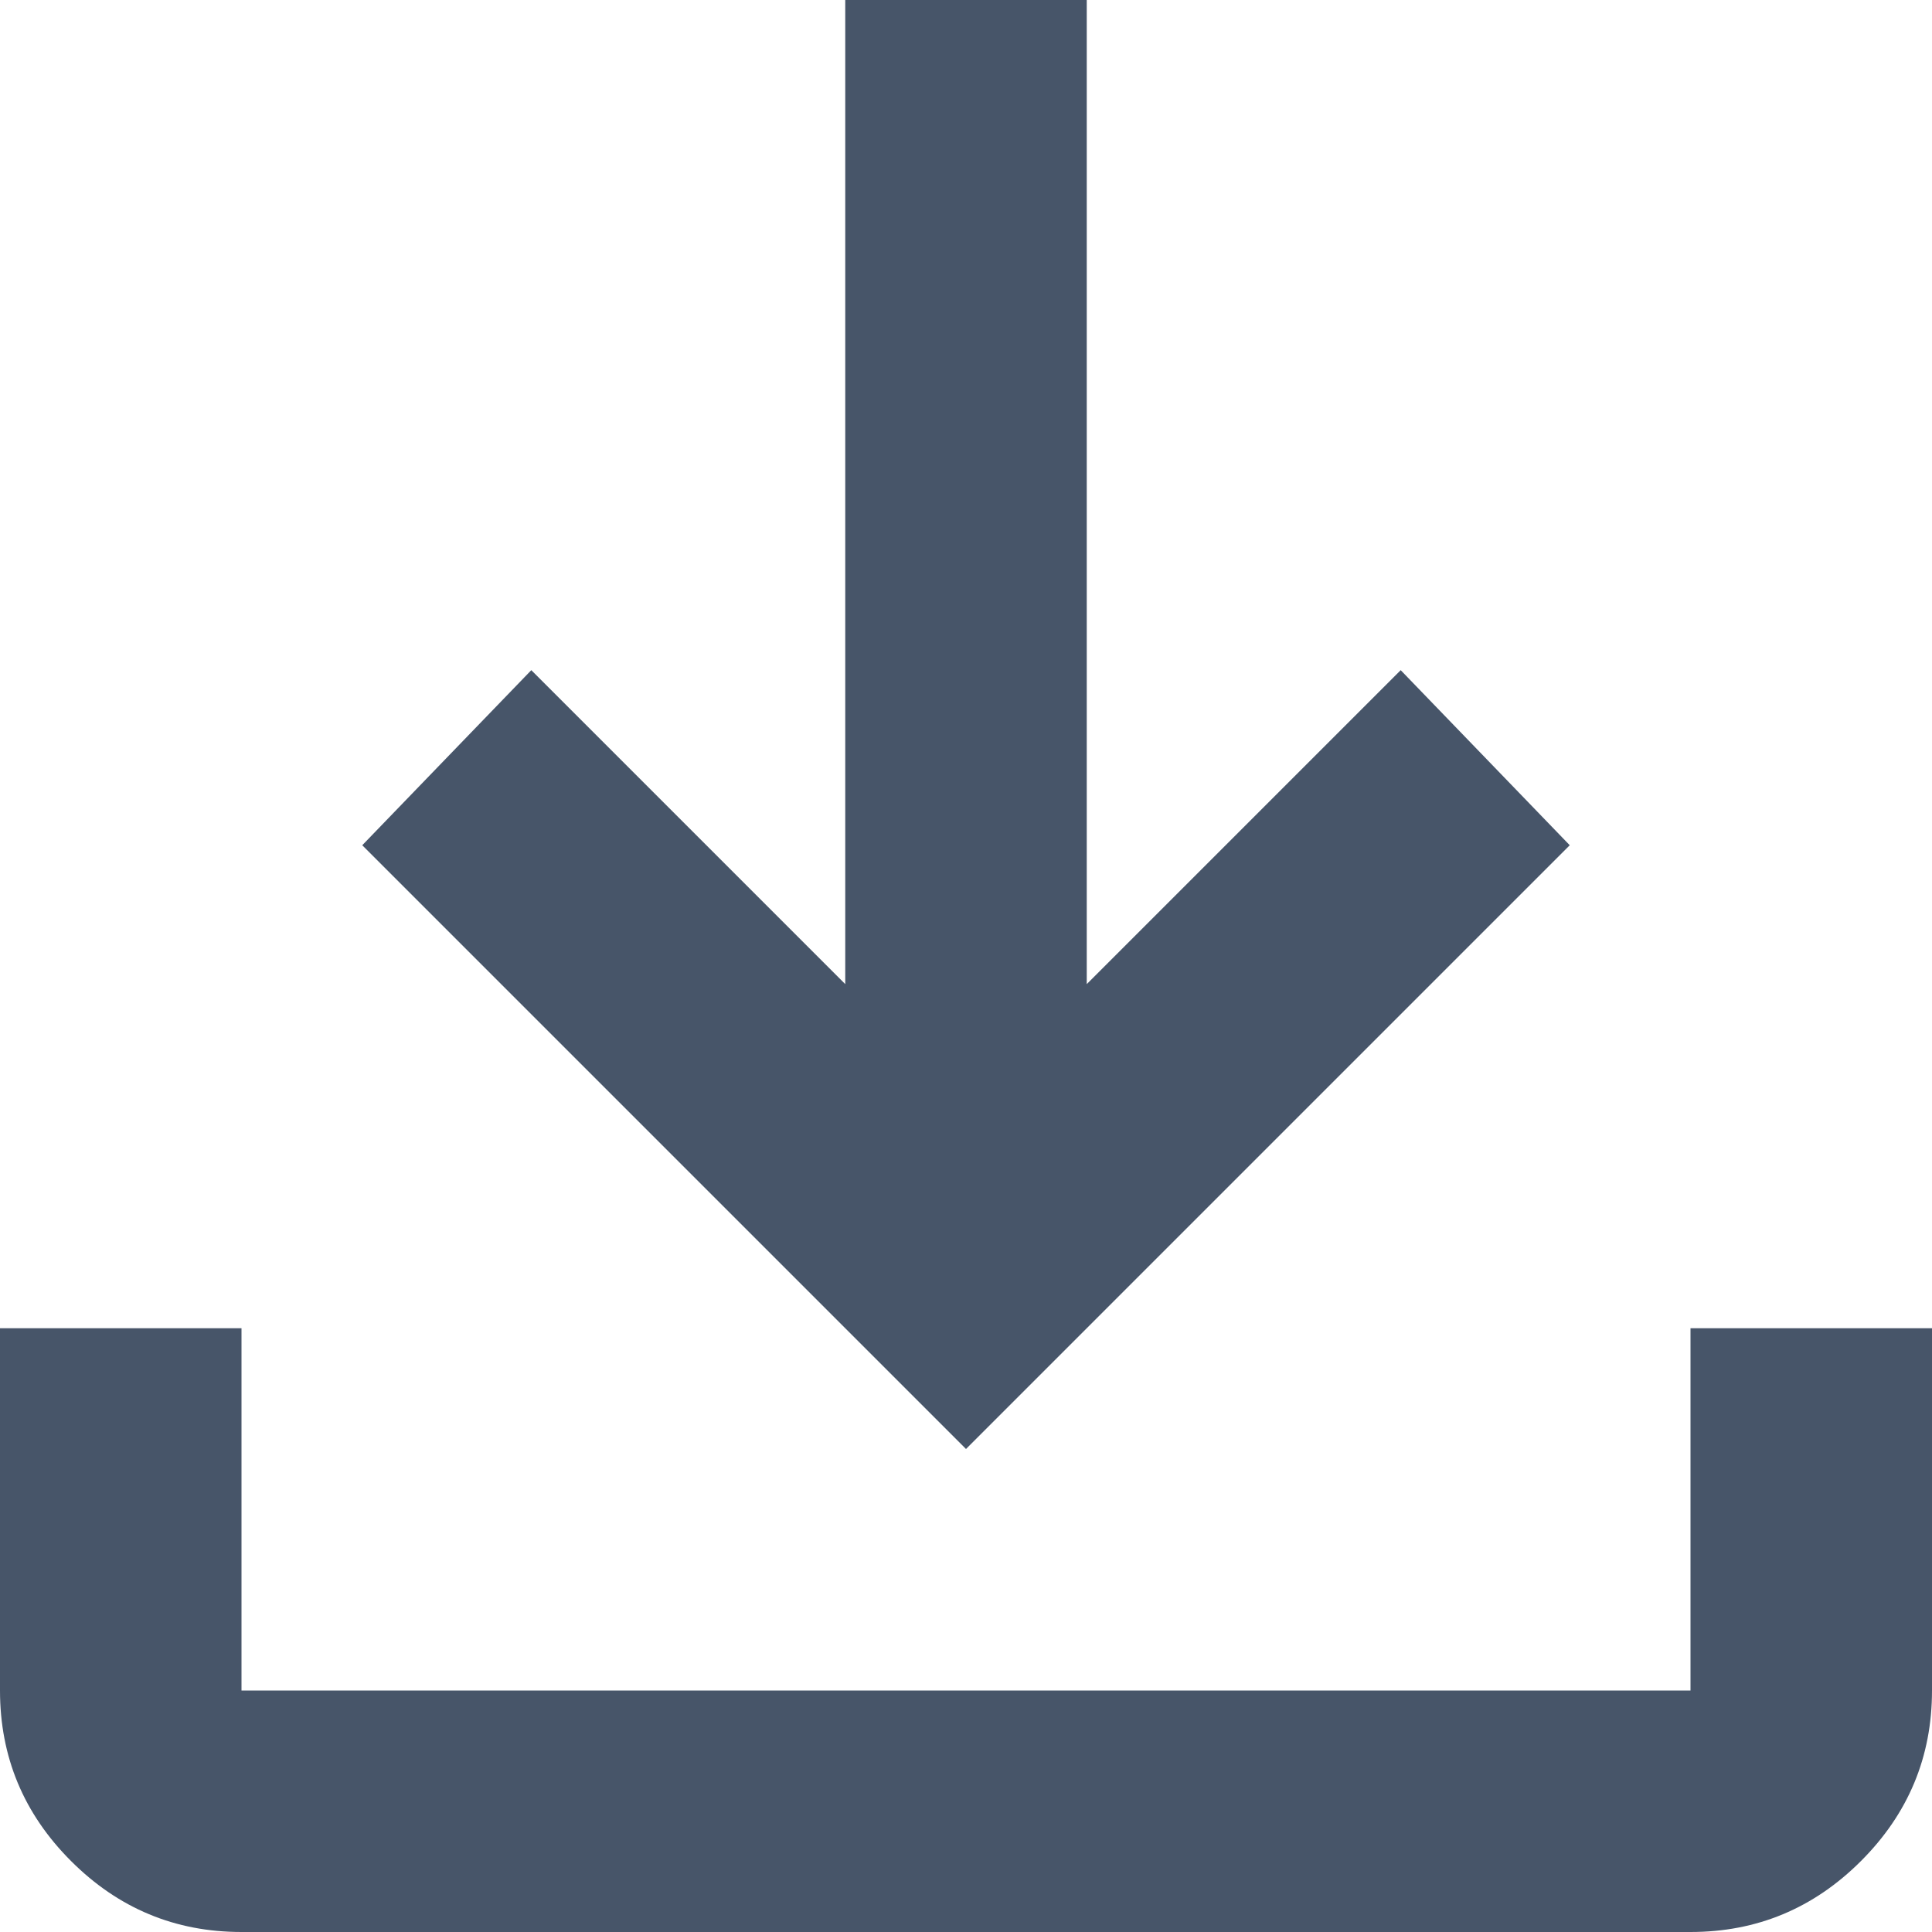 <svg width="8" height="8" viewBox="0 0 8 8" xmlns="http://www.w3.org/2000/svg"><path fill="#475569" d="M4 6L1.5 3.5L2.2 2.775L3.5 4.075V0H4.5V4.075L5.8 2.775L6.5 3.5L4 6ZM1 8C0.725 8 0.49 7.902 0.294 7.706C0.098 7.51 0 7.275 0 7V5.5H1V7H7V5.5H8V7C8 7.275 7.902 7.51 7.706 7.706C7.51 7.902 7.275 8 7 8H1Z"/></svg>
